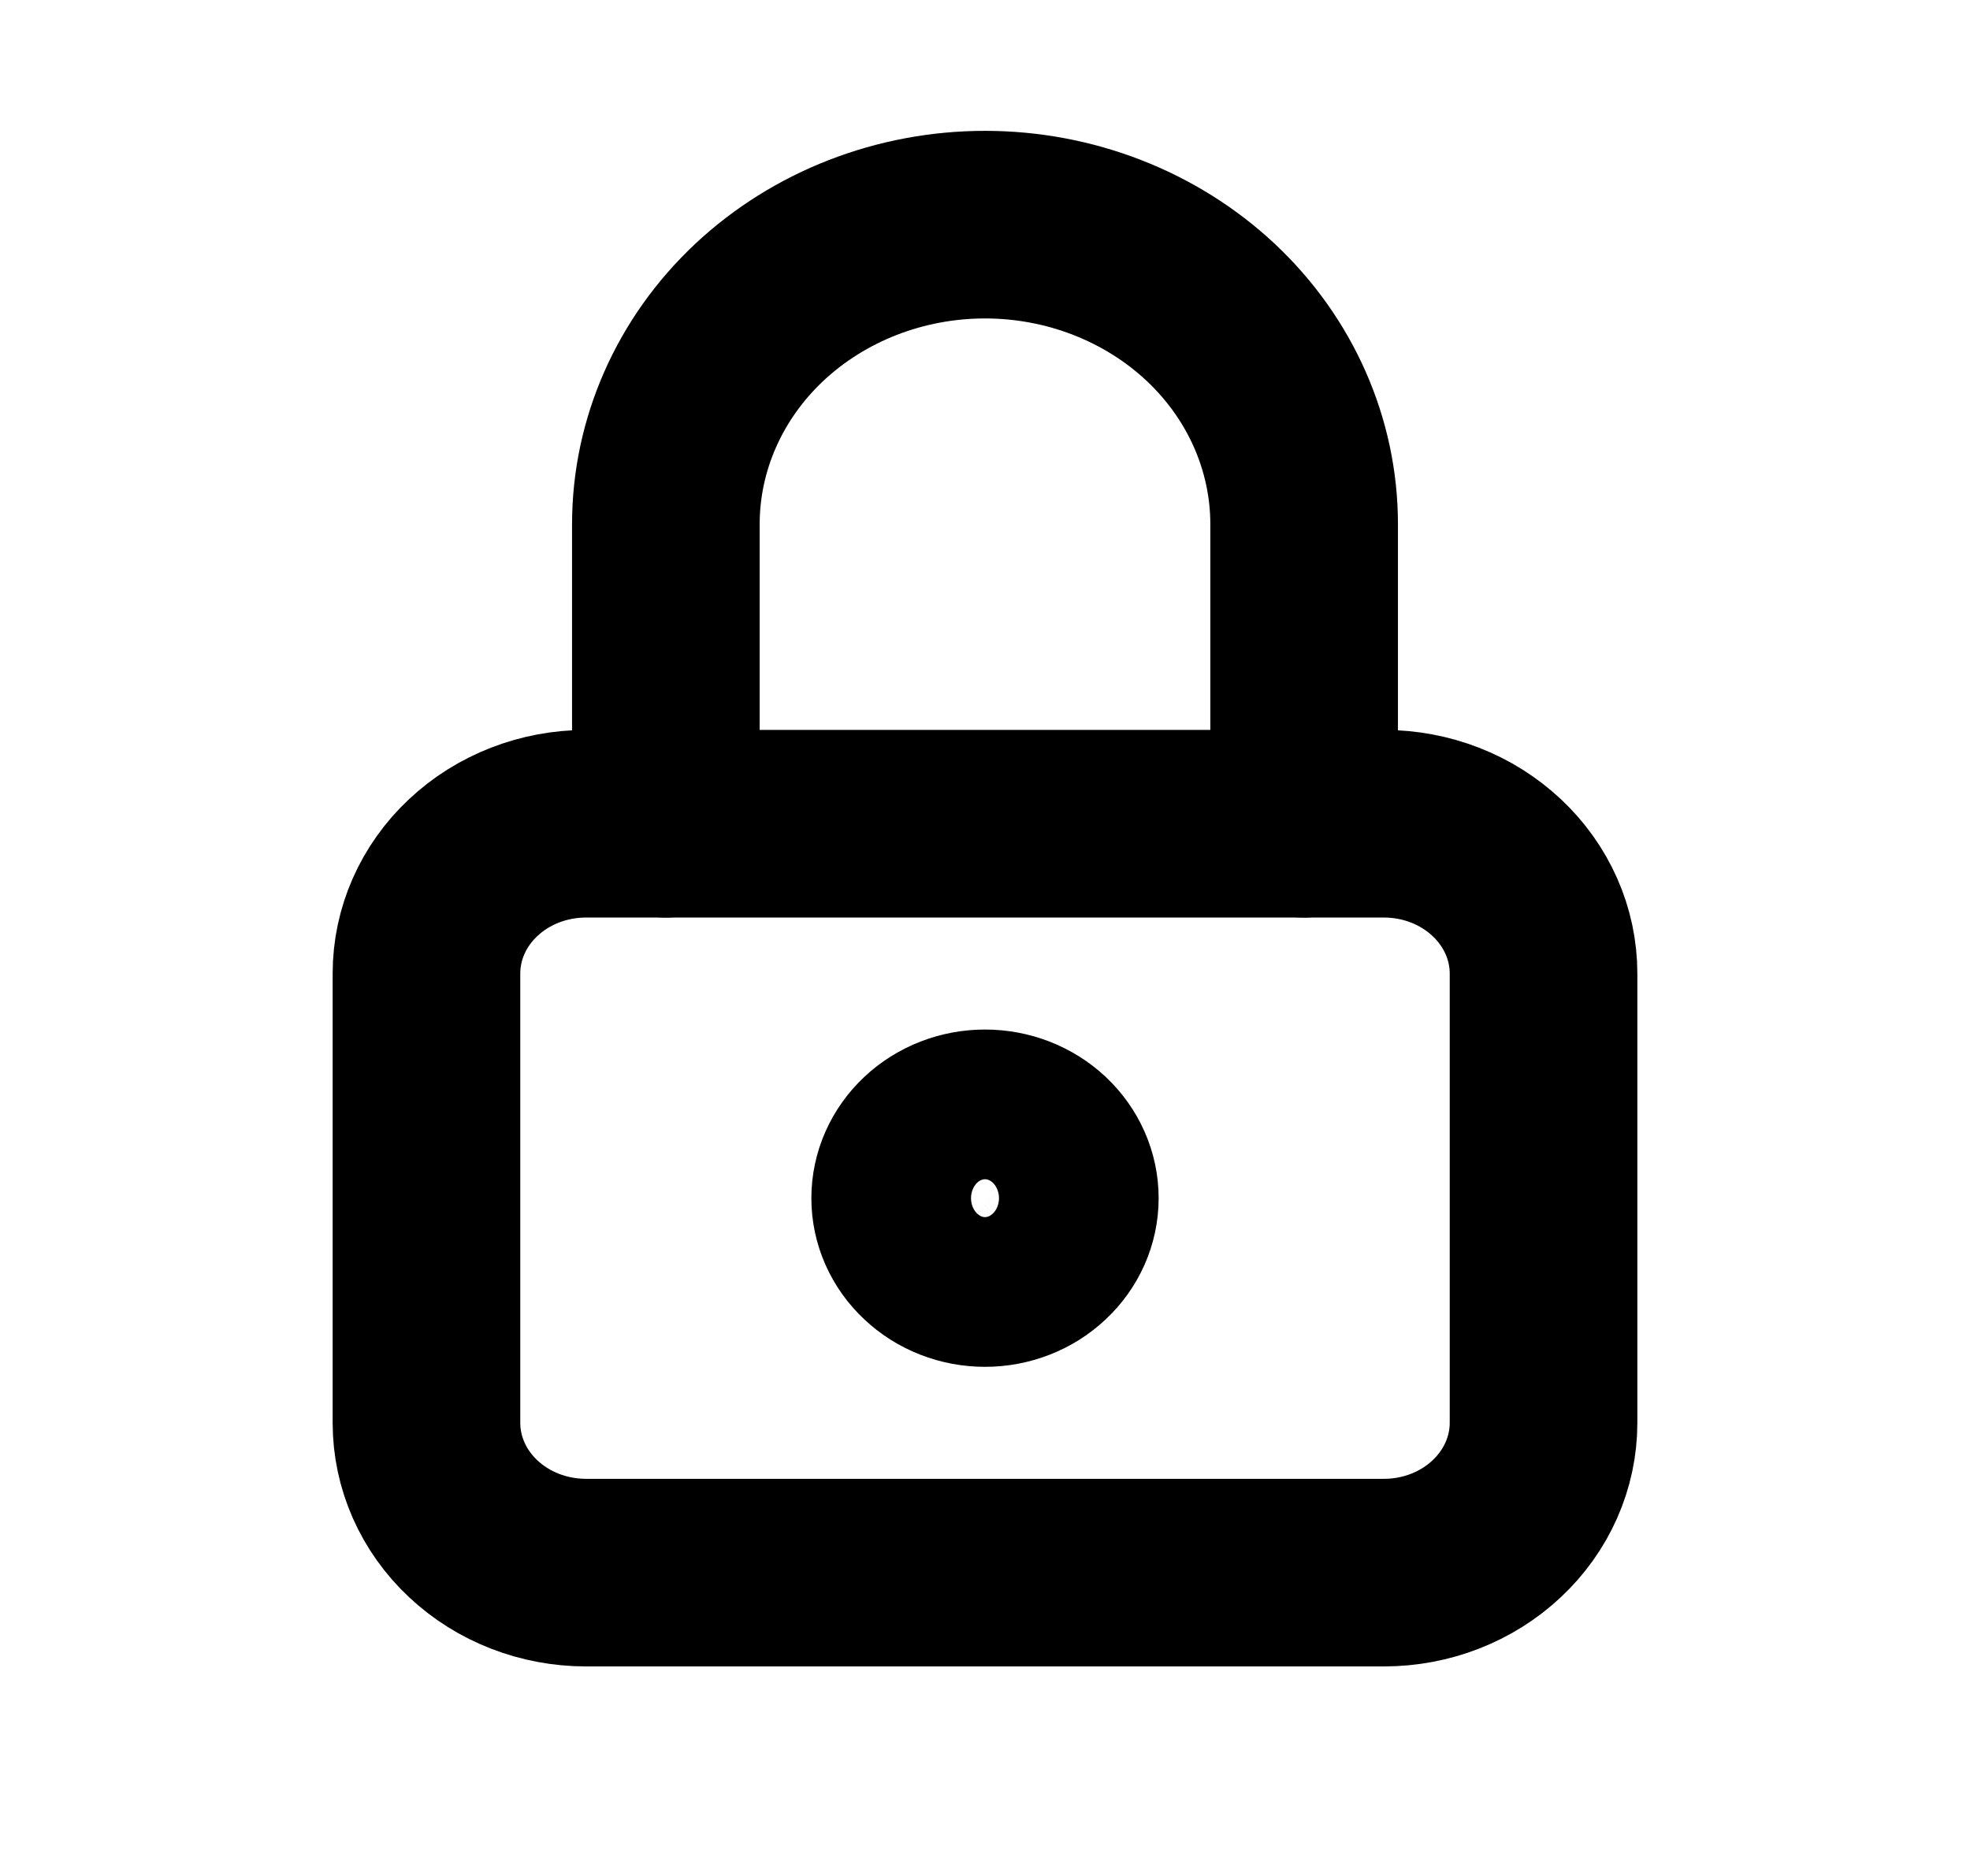 <svg width="21" height="20" viewBox="0 0 21 20" fill="none" xmlns="http://www.w3.org/2000/svg">
<path d="M4.546 10.379C4.546 9.955 4.725 9.549 5.044 9.25C5.363 8.95 5.796 8.782 6.247 8.782H14.753C15.204 8.782 15.636 8.95 15.955 9.25C16.274 9.549 16.454 9.955 16.454 10.379V15.169C16.454 15.593 16.274 15.999 15.955 16.298C15.636 16.598 15.204 16.766 14.753 16.766H6.247C5.796 16.766 5.363 16.598 5.044 16.298C4.725 15.999 4.546 15.593 4.546 15.169V10.379Z" stroke="currentColor" stroke-width="2" stroke-linecap="round" stroke-linejoin="round"/>
<path d="M9.649 12.774C9.649 12.986 9.739 13.189 9.899 13.338C10.058 13.488 10.274 13.572 10.5 13.572C10.726 13.572 10.942 13.488 11.101 13.338C11.261 13.189 11.351 12.986 11.351 12.774C11.351 12.562 11.261 12.359 11.101 12.209C10.942 12.06 10.726 11.976 10.5 11.976C10.274 11.976 10.058 12.06 9.899 12.209C9.739 12.359 9.649 12.562 9.649 12.774Z" stroke="currentColor" stroke-width="2" stroke-linecap="round" stroke-linejoin="round"/>
<path d="M7.098 8.782V5.589C7.098 4.742 7.456 3.929 8.094 3.33C8.732 2.732 9.598 2.395 10.5 2.395C11.402 2.395 12.268 2.732 12.906 3.33C13.544 3.929 13.902 4.742 13.902 5.589V8.782" stroke="currentColor" stroke-width="2" stroke-linecap="round" stroke-linejoin="round"/>
</svg>

